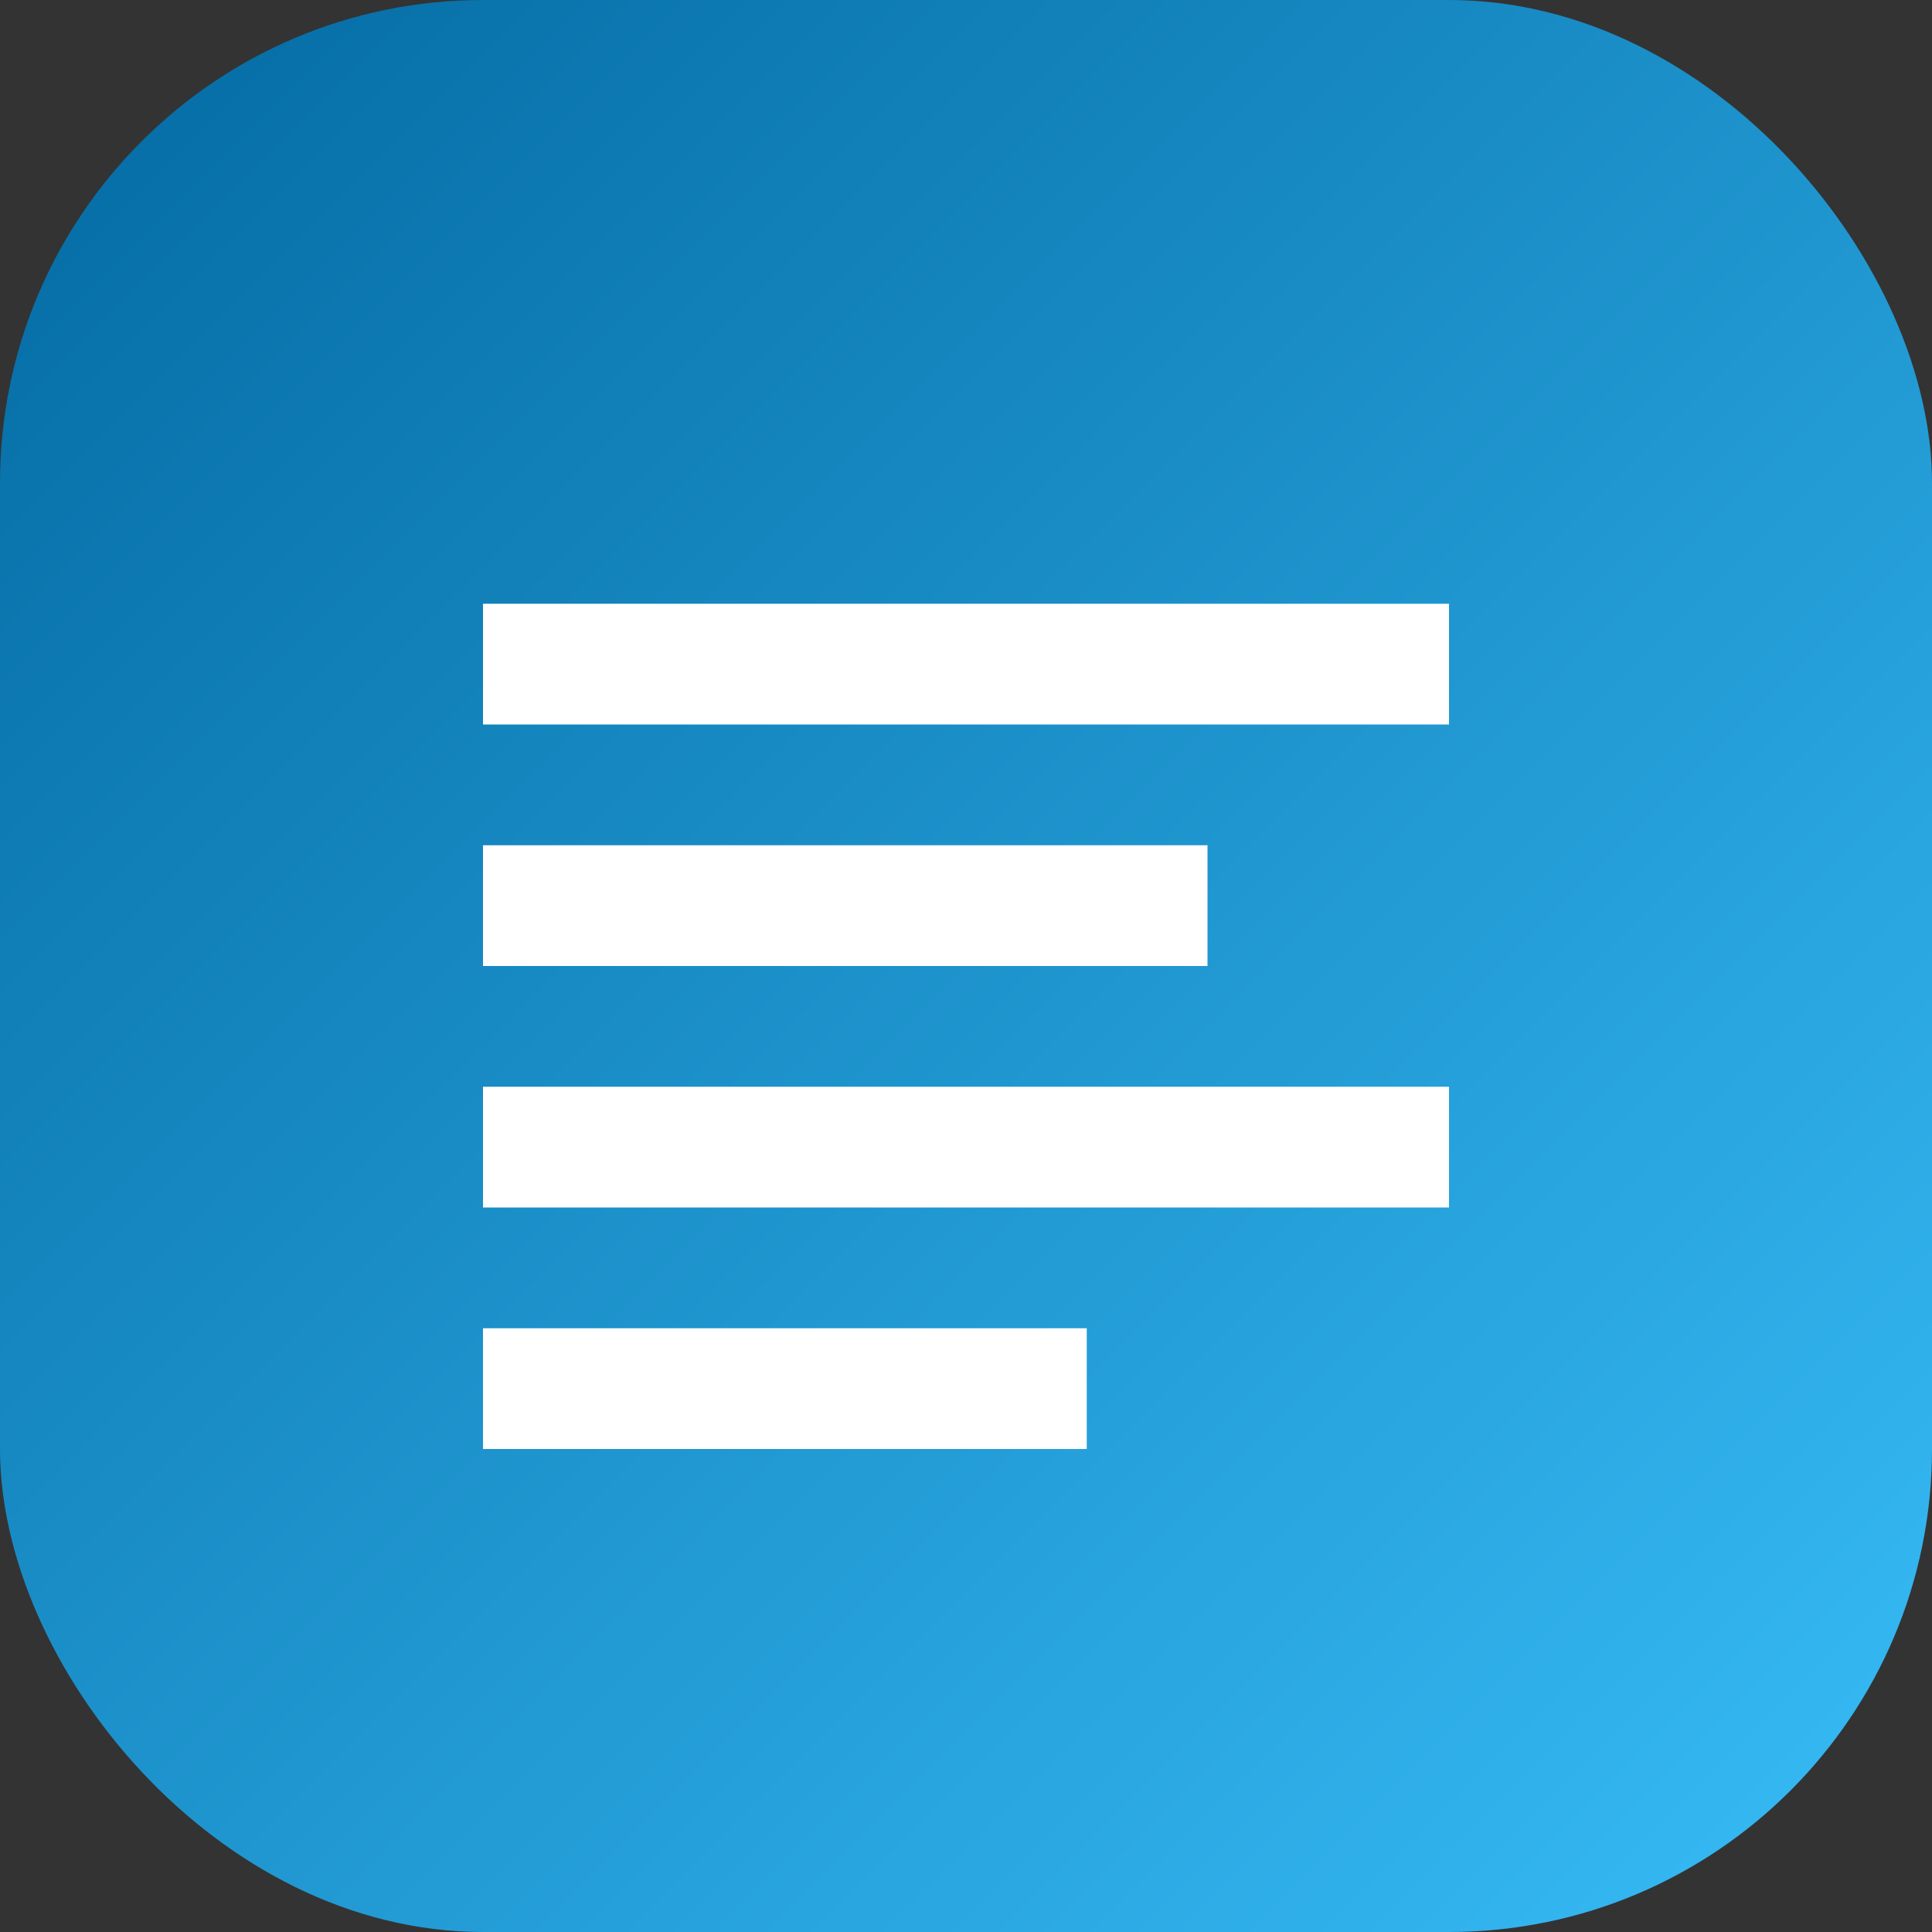 <svg xmlns="http://www.w3.org/2000/svg" viewBox="0 0 32 32">
    <rect x="0" y="0" width="32" height="32" fill="#333333" stroke="none"/>
    <defs>
        <linearGradient id="grad" x1="0%" y1="0%" x2="100%" y2="100%">
            <stop offset="0%" style="stop-color:#0369a1;stop-opacity:1" />
            <stop offset="100%" style="stop-color:#38bdf8;stop-opacity:1" />
        </linearGradient>
    </defs>
    <rect width="32" height="32" rx="8" fill="url(#grad)"/>
    <path d="M8 10h16v2H8zm0 4h12v2H8zm0 4h16v2H8zm0 4h10v2H8z" fill="white"/>
</svg>
